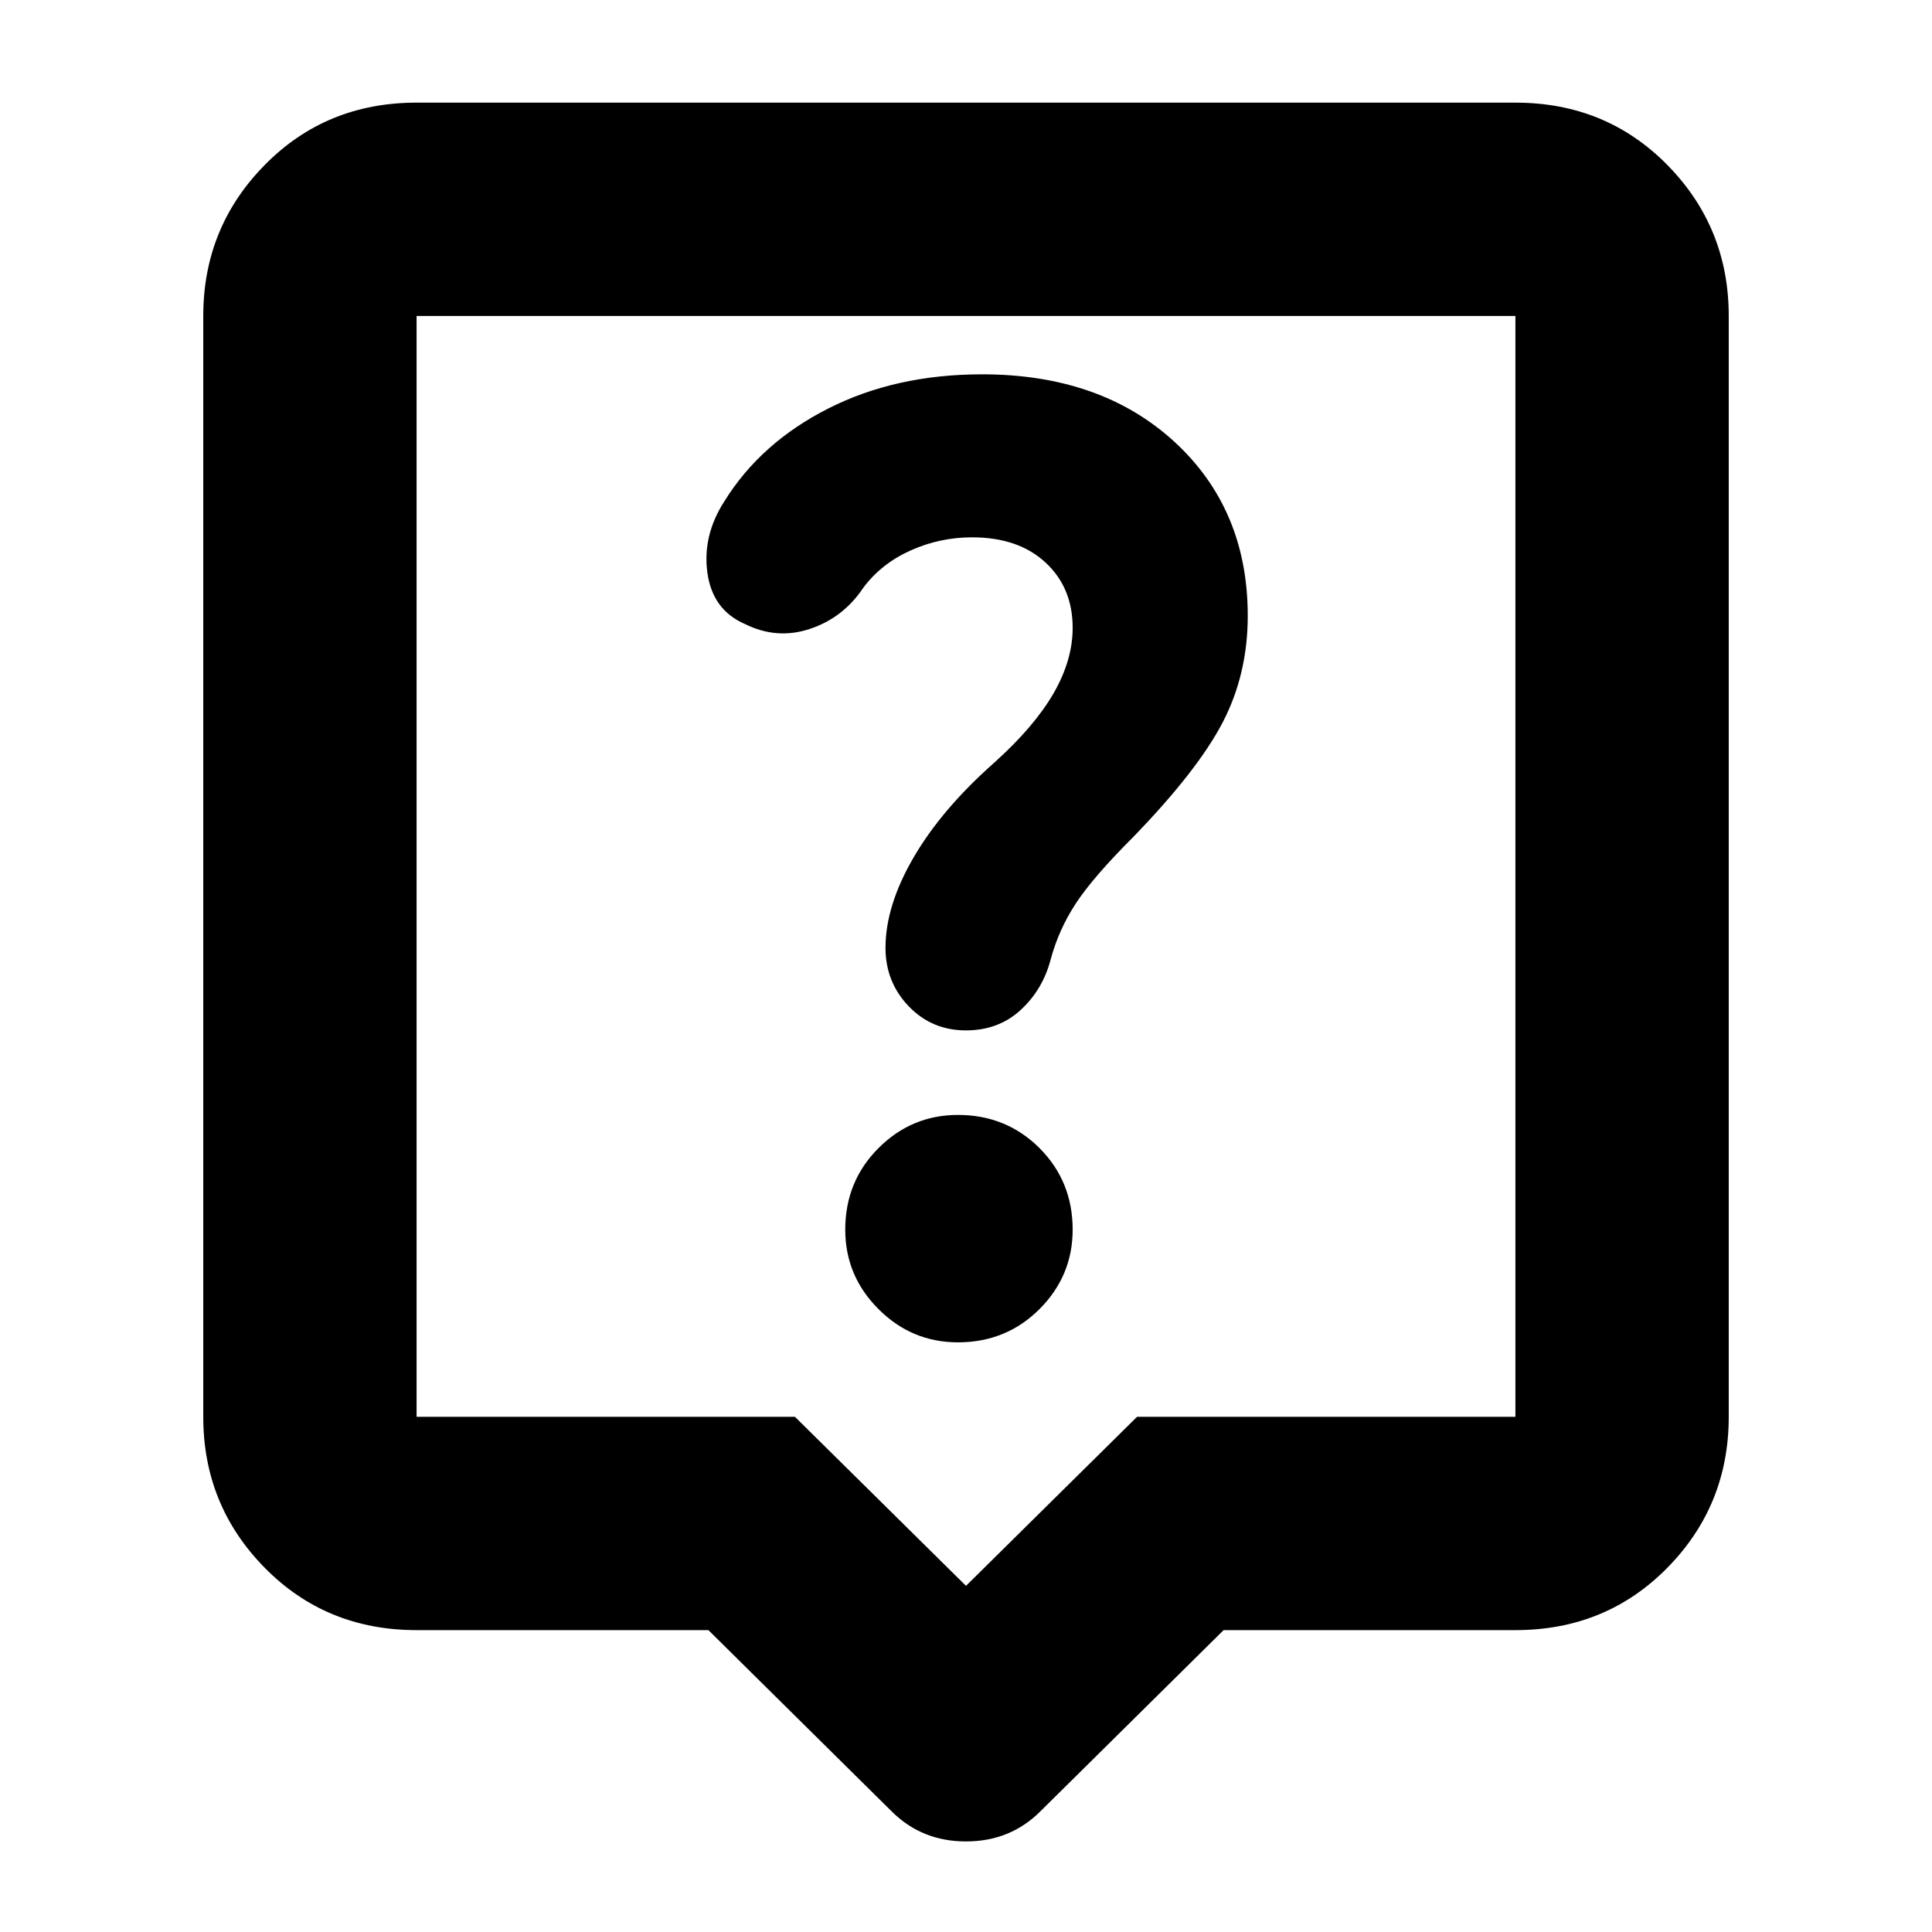 <svg xmlns="http://www.w3.org/2000/svg" height="24" width="24"><path d="M11.9 16.675q.6 0 1.013-.413.412-.412.412-.987 0-.6-.412-1.013-.413-.412-1.013-.412-.575 0-.987.412-.413.413-.413 1.013 0 .575.413.987.412.413.987.413Zm1.15-4.75q.1-.375.313-.7.212-.325.712-.825.8-.825 1.113-1.425.312-.6.312-1.325 0-1.325-.912-2.163-.913-.837-2.388-.837-1.075 0-1.912.425Q9.45 5.5 9 6.225q-.275.425-.213.887.063.463.463.638.4.2.812.062.413-.137.663-.512.225-.3.587-.462.363-.163.763-.163.575 0 .913.313.337.312.337.812 0 .4-.237.812-.238.413-.738.863-.65.575-1 1.175-.35.6-.35 1.125 0 .425.288.725.287.3.712.3.4 0 .675-.25t.375-.625ZM11.075 22.5 8.8 20.25H5.175q-1.125 0-1.887-.775-.763-.775-.763-1.875V3.925q0-1.1.763-1.875.762-.775 1.887-.775h13.65q1.125 0 1.888.775.762.775.762 1.875V17.6q0 1.1-.762 1.875-.763.775-1.888.775H15.2l-2.275 2.25q-.375.375-.925.375t-.925-.375Zm-5.9-4.9h4.7L12 19.7l2.125-2.1h4.7V3.925H5.175V17.6Zm0-13.675V17.6 3.925Z"/></svg>